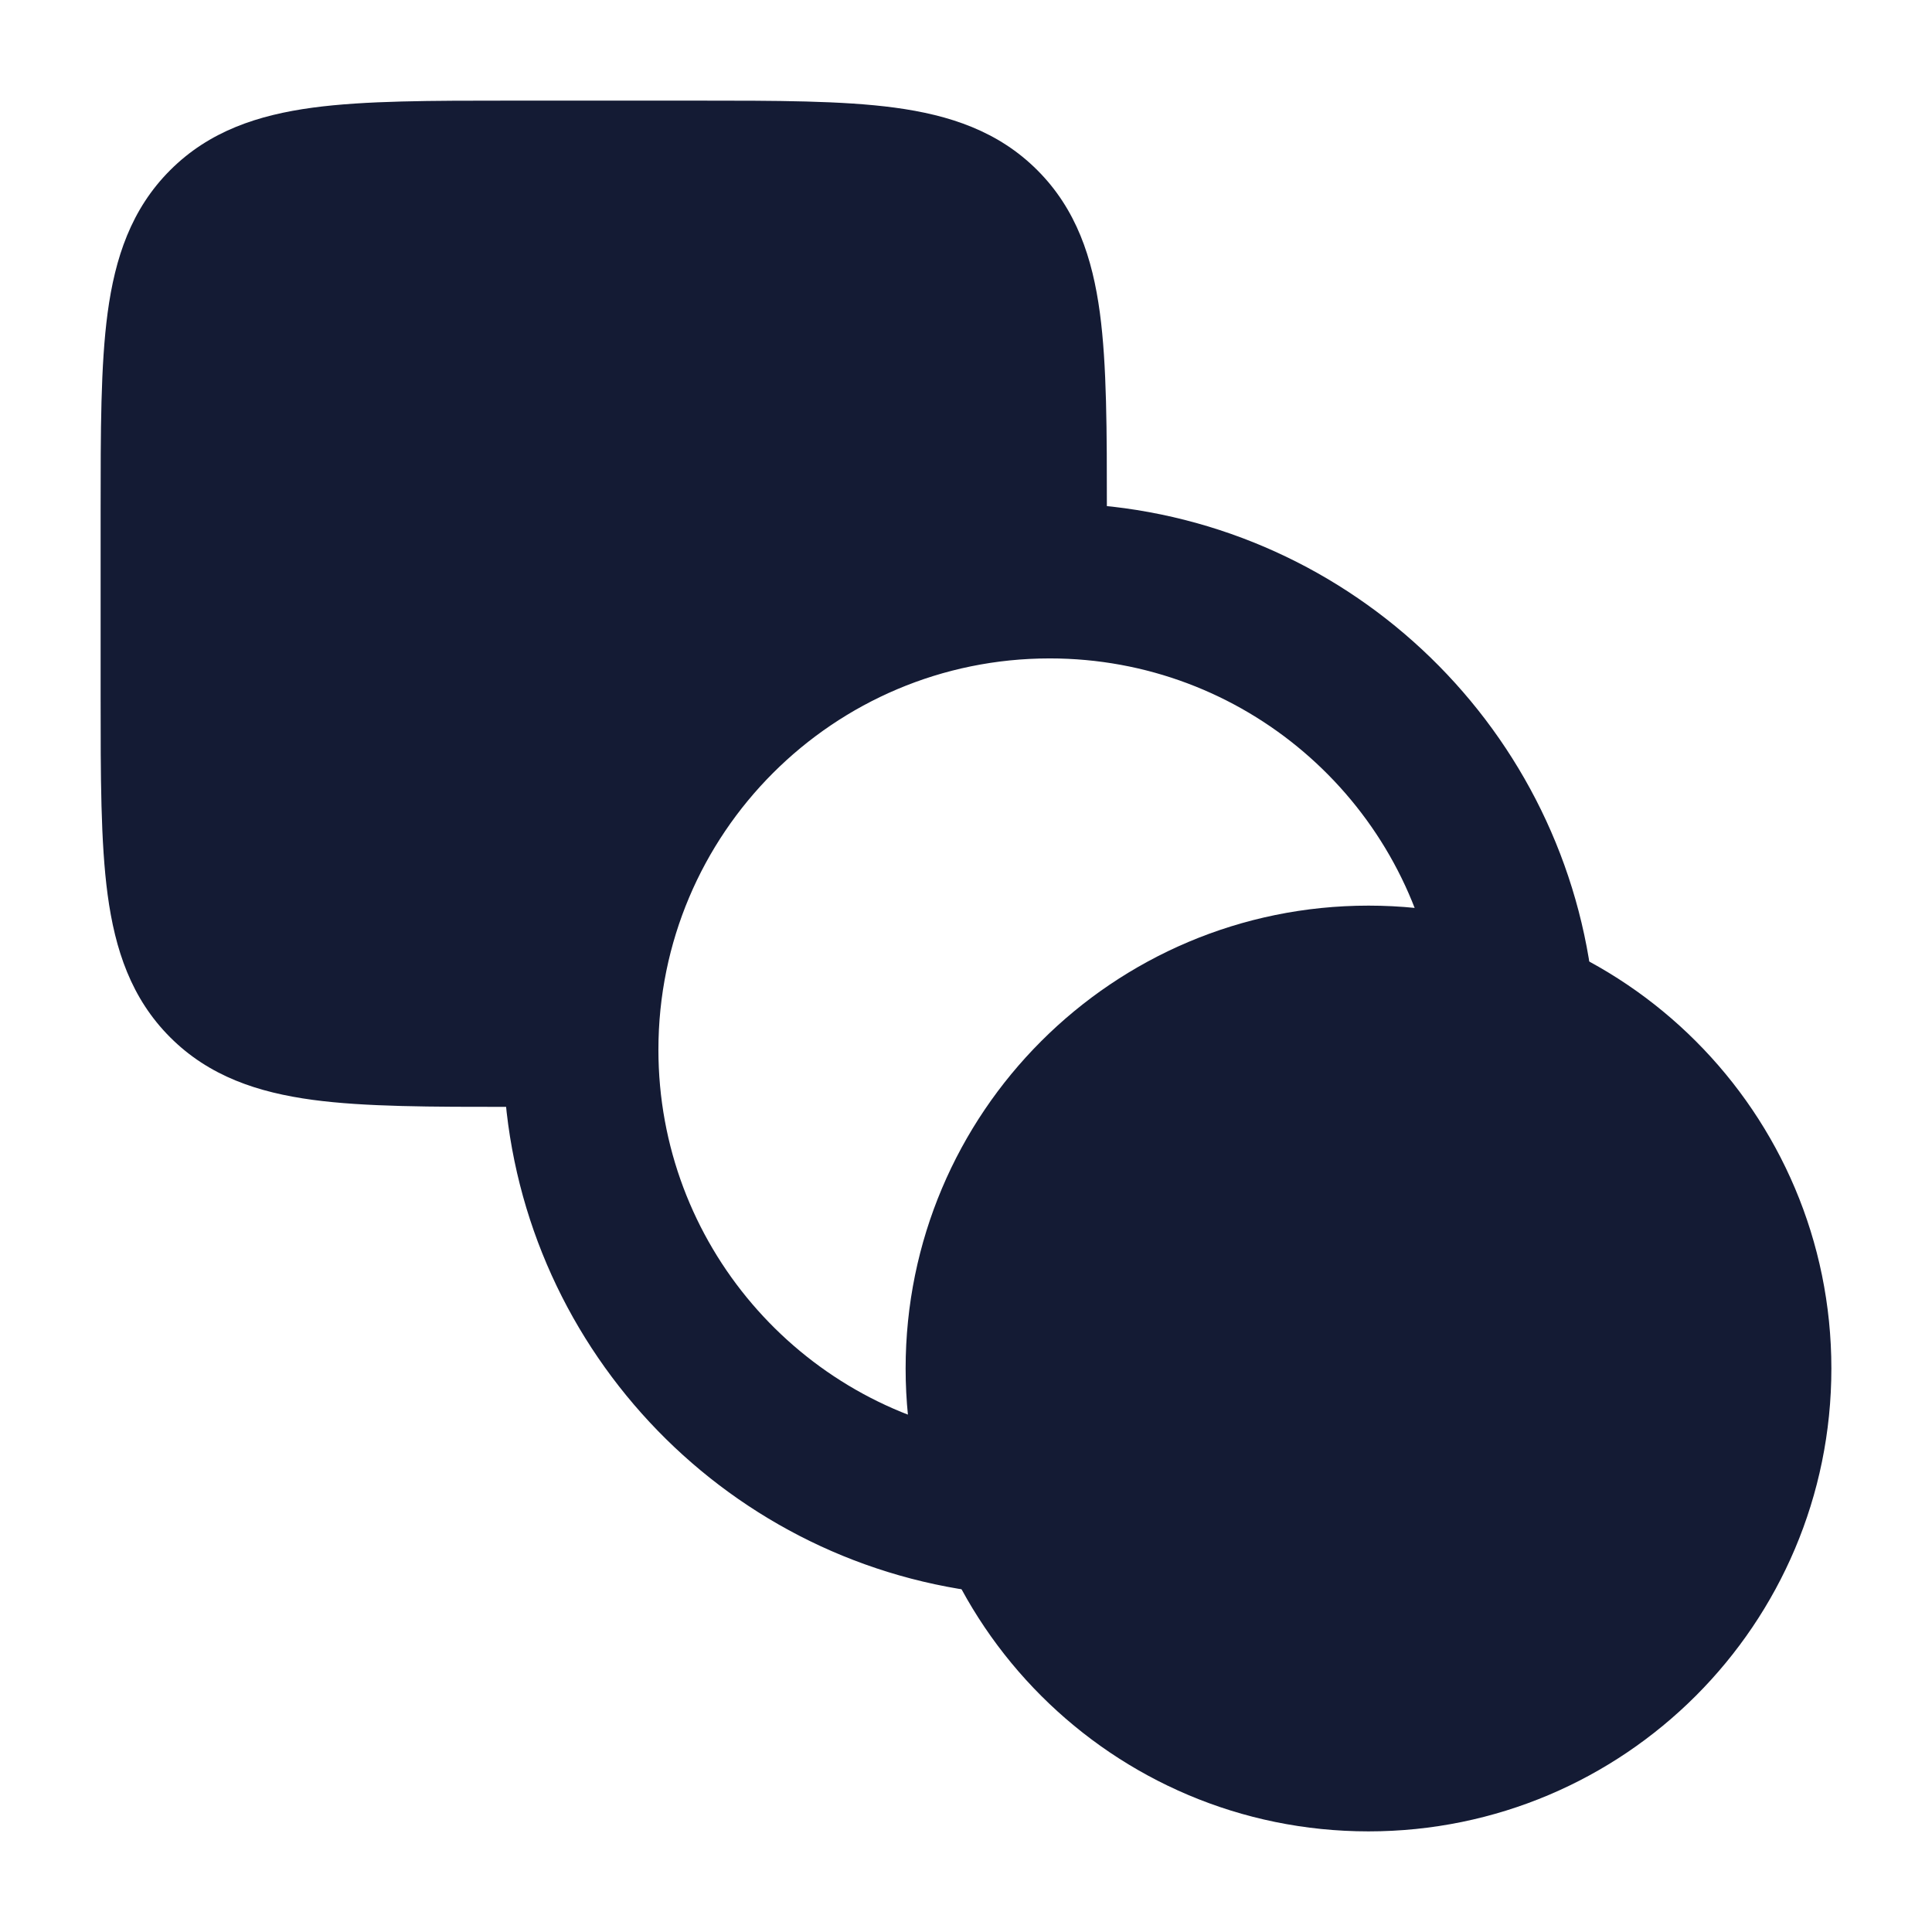 <svg width="24" height="24" viewBox="0 0 24 24" fill="none" xmlns="http://www.w3.org/2000/svg">
<path d="M11.25 17C11.25 13.824 13.824 11.25 17 11.25C20.176 11.25 22.75 13.824 22.75 17C22.75 20.176 20.176 22.75 17 22.75C13.824 22.75 11.25 20.176 11.25 17Z" fill="#141B34"/>
<path fill-rule="evenodd" clip-rule="evenodd" d="M13.04 8.179C10.355 8.179 8.179 10.355 8.179 13.04C8.179 15.448 9.93 17.449 12.229 17.835C12.754 17.923 13.108 18.42 13.02 18.945C12.932 19.47 12.435 19.825 11.91 19.737C8.697 19.198 6.25 16.406 6.25 13.04C6.25 9.29 9.29 6.25 13.04 6.25C16.406 6.25 19.198 8.697 19.737 11.91C19.825 12.435 19.47 12.932 18.945 13.02C18.42 13.108 17.923 12.754 17.835 12.229C17.449 9.93 15.448 8.179 13.04 8.179Z" fill="#141B34"/>
<path d="M8.653 1.25C9.645 1.25 10.465 1.25 11.114 1.337C11.796 1.429 12.401 1.629 12.886 2.114C13.371 2.599 13.571 3.204 13.663 3.886C13.75 4.535 13.75 5.355 13.75 6.347V6.347L13.75 7C13.75 7.412 13.417 7.747 13.005 7.75C10.112 7.77 7.77 10.112 7.75 13.005C7.747 13.417 7.412 13.75 7 13.75L6.347 13.75H6.347C5.355 13.75 4.535 13.75 3.886 13.663C3.204 13.571 2.599 13.371 2.114 12.886C1.629 12.401 1.429 11.796 1.337 11.114C1.25 10.465 1.25 9.645 1.25 8.653V8.653V6.347V6.347C1.25 5.355 1.25 4.535 1.337 3.886C1.429 3.204 1.629 2.599 2.114 2.114C2.599 1.629 3.204 1.429 3.886 1.337C4.535 1.25 5.355 1.25 6.347 1.25H6.347H8.653H8.653Z" fill="#141B34"/>
</svg>
